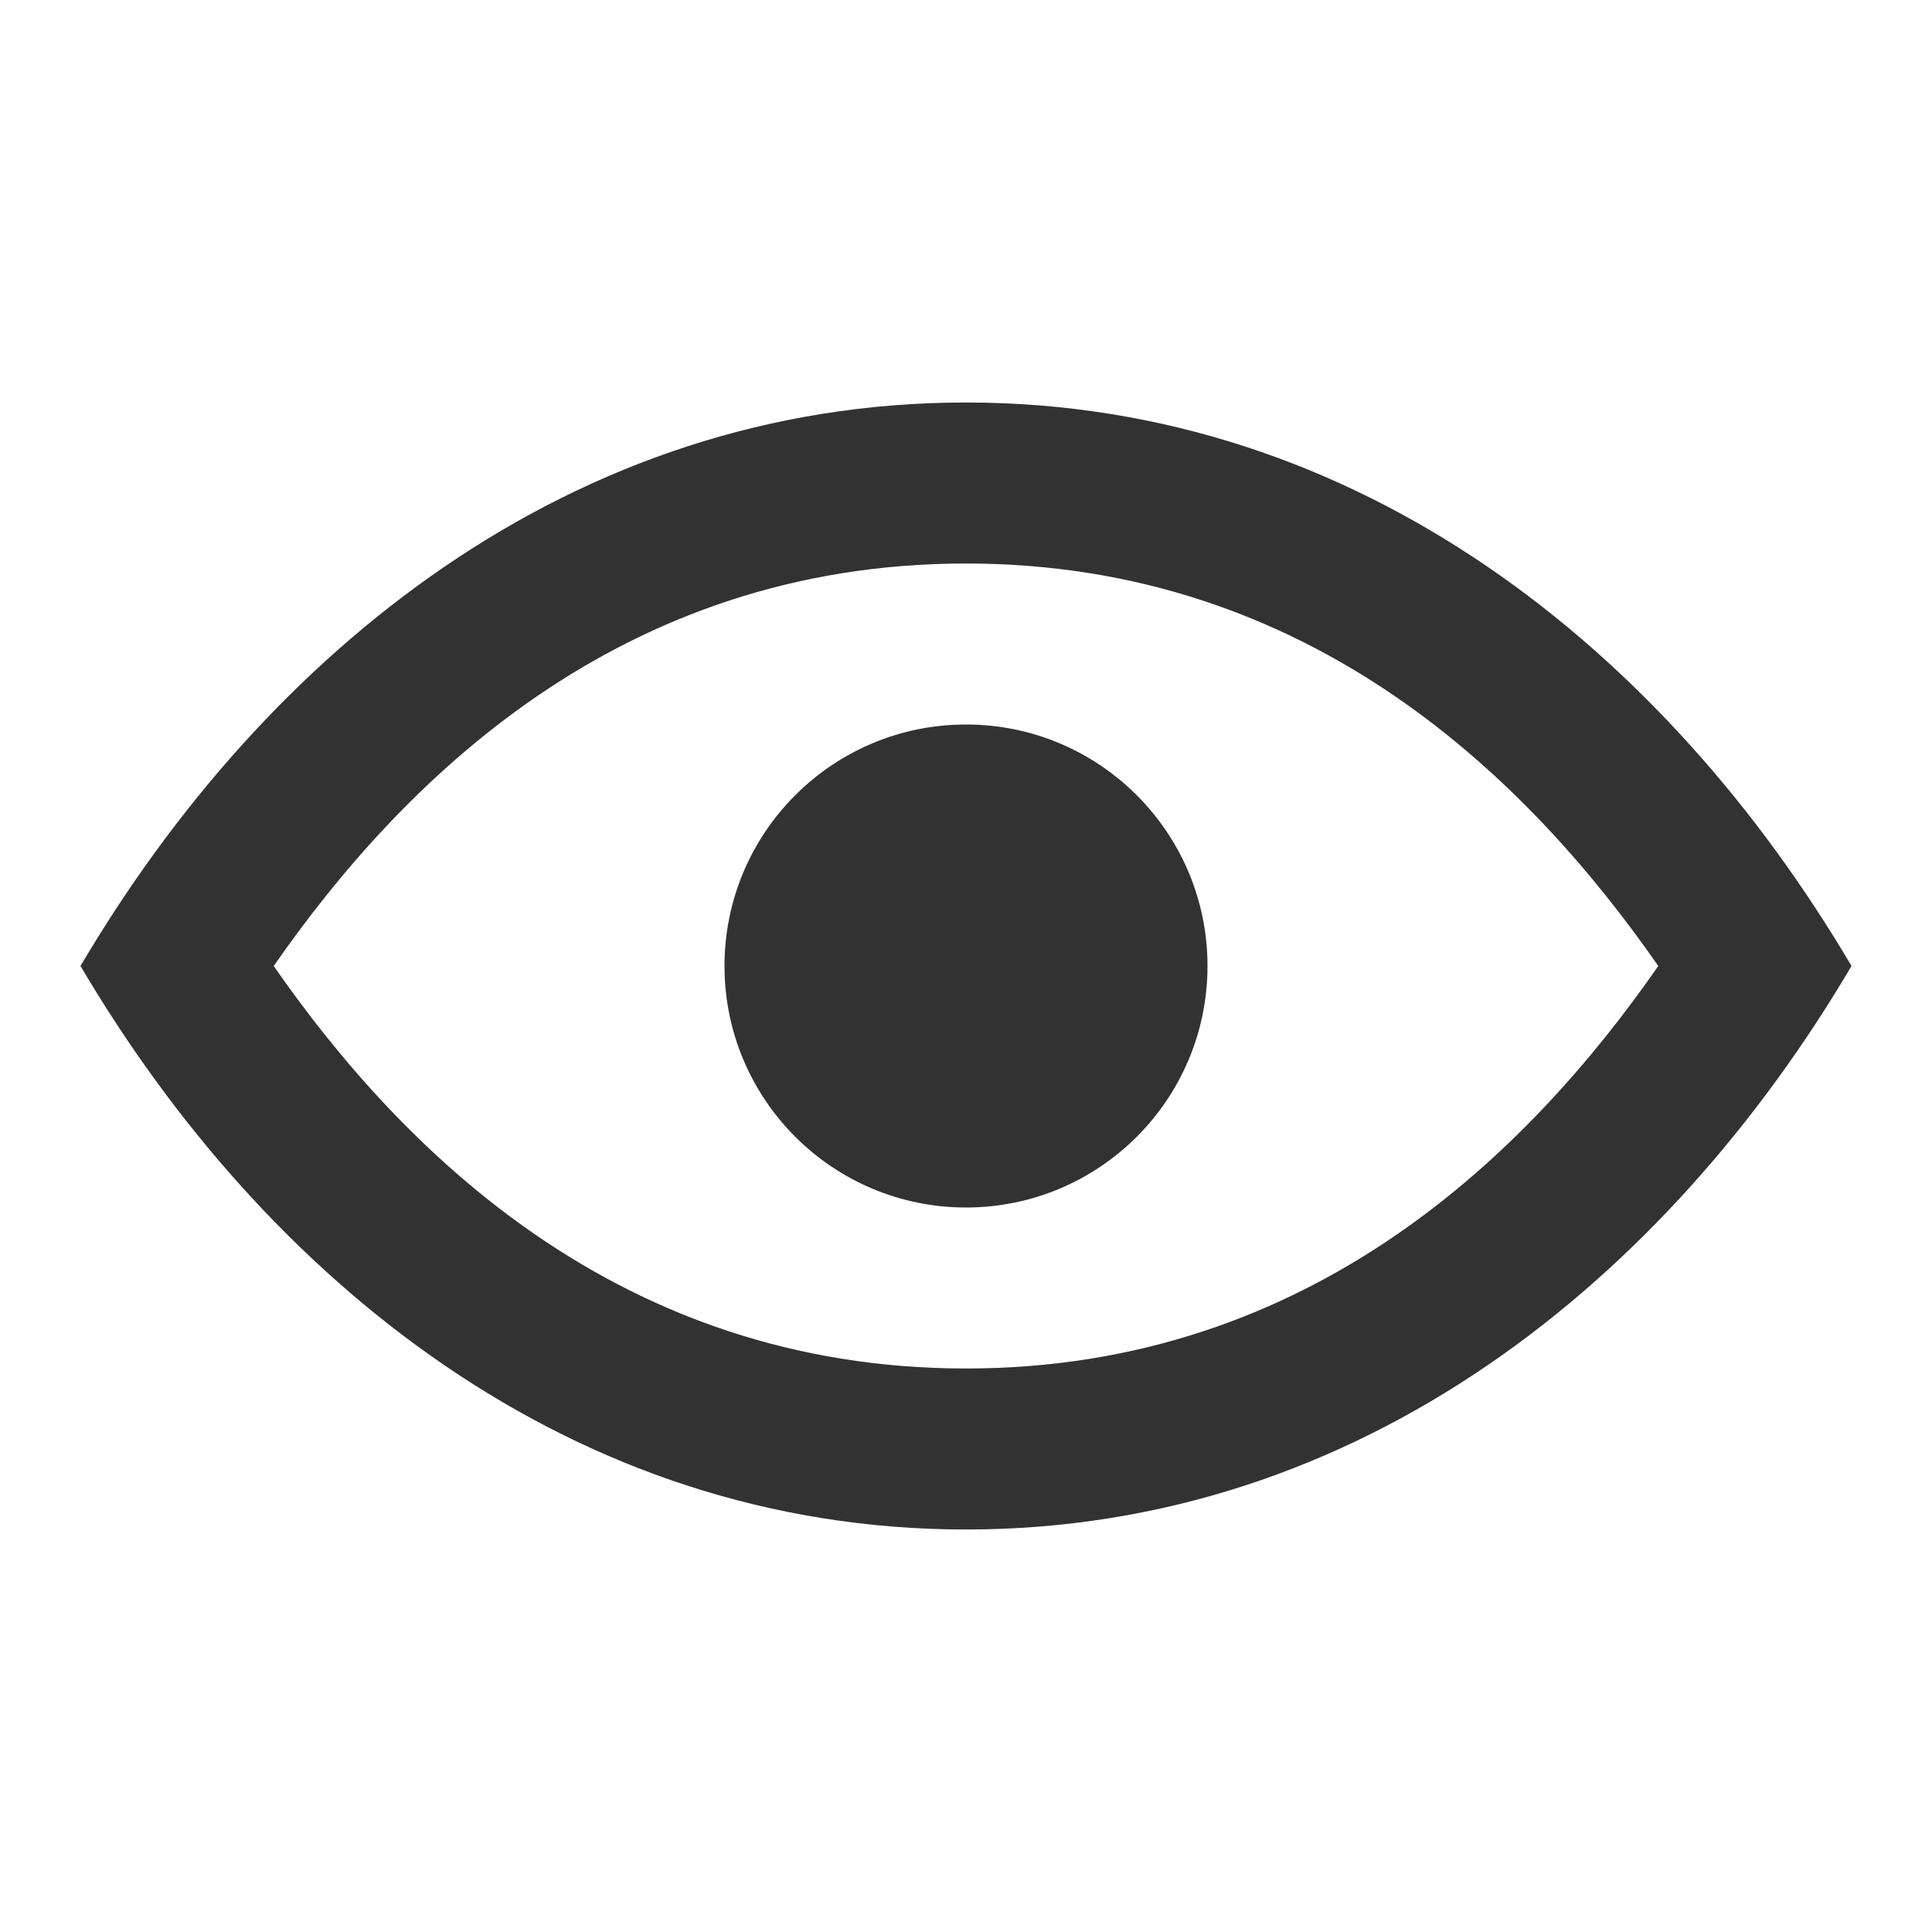 <?xml version="1.0" encoding="utf-8"?>
<!-- Generator: Adobe Illustrator 19.1.0, SVG Export Plug-In . SVG Version: 6.00 Build 0)  -->
<svg version="1.1" xmlns="http://www.w3.org/2000/svg" xmlns:xlink="http://www.w3.org/1999/xlink" x="0px" y="0px"
	 viewBox="0 0 24 24" style="enable-background:new 0 0 24 24;" xml:space="preserve">
<style type="text/css">
	.st0{fill:#323232;}
</style>
<g id="Guides">
</g>
<g id="Name">
</g>
<g id="Icon">
	<g>
		<path class="st0" d="M12,5C7.1,5,3.3,8.1,1,12c2.3,3.9,6.1,7,11,7s8.7-3.1,11-7C20.7,8.1,16.9,5,12,5z M12,17c-4.3,0-7-2.7-8.6-5
			C5,9.7,7.7,7,12,7c4.3,0,7,2.7,8.6,5C19,14.3,16.3,17,12,17z"/>
	</g>
	<circle class="st0" cx="12" cy="12" r="3"/>
</g>
</svg>
